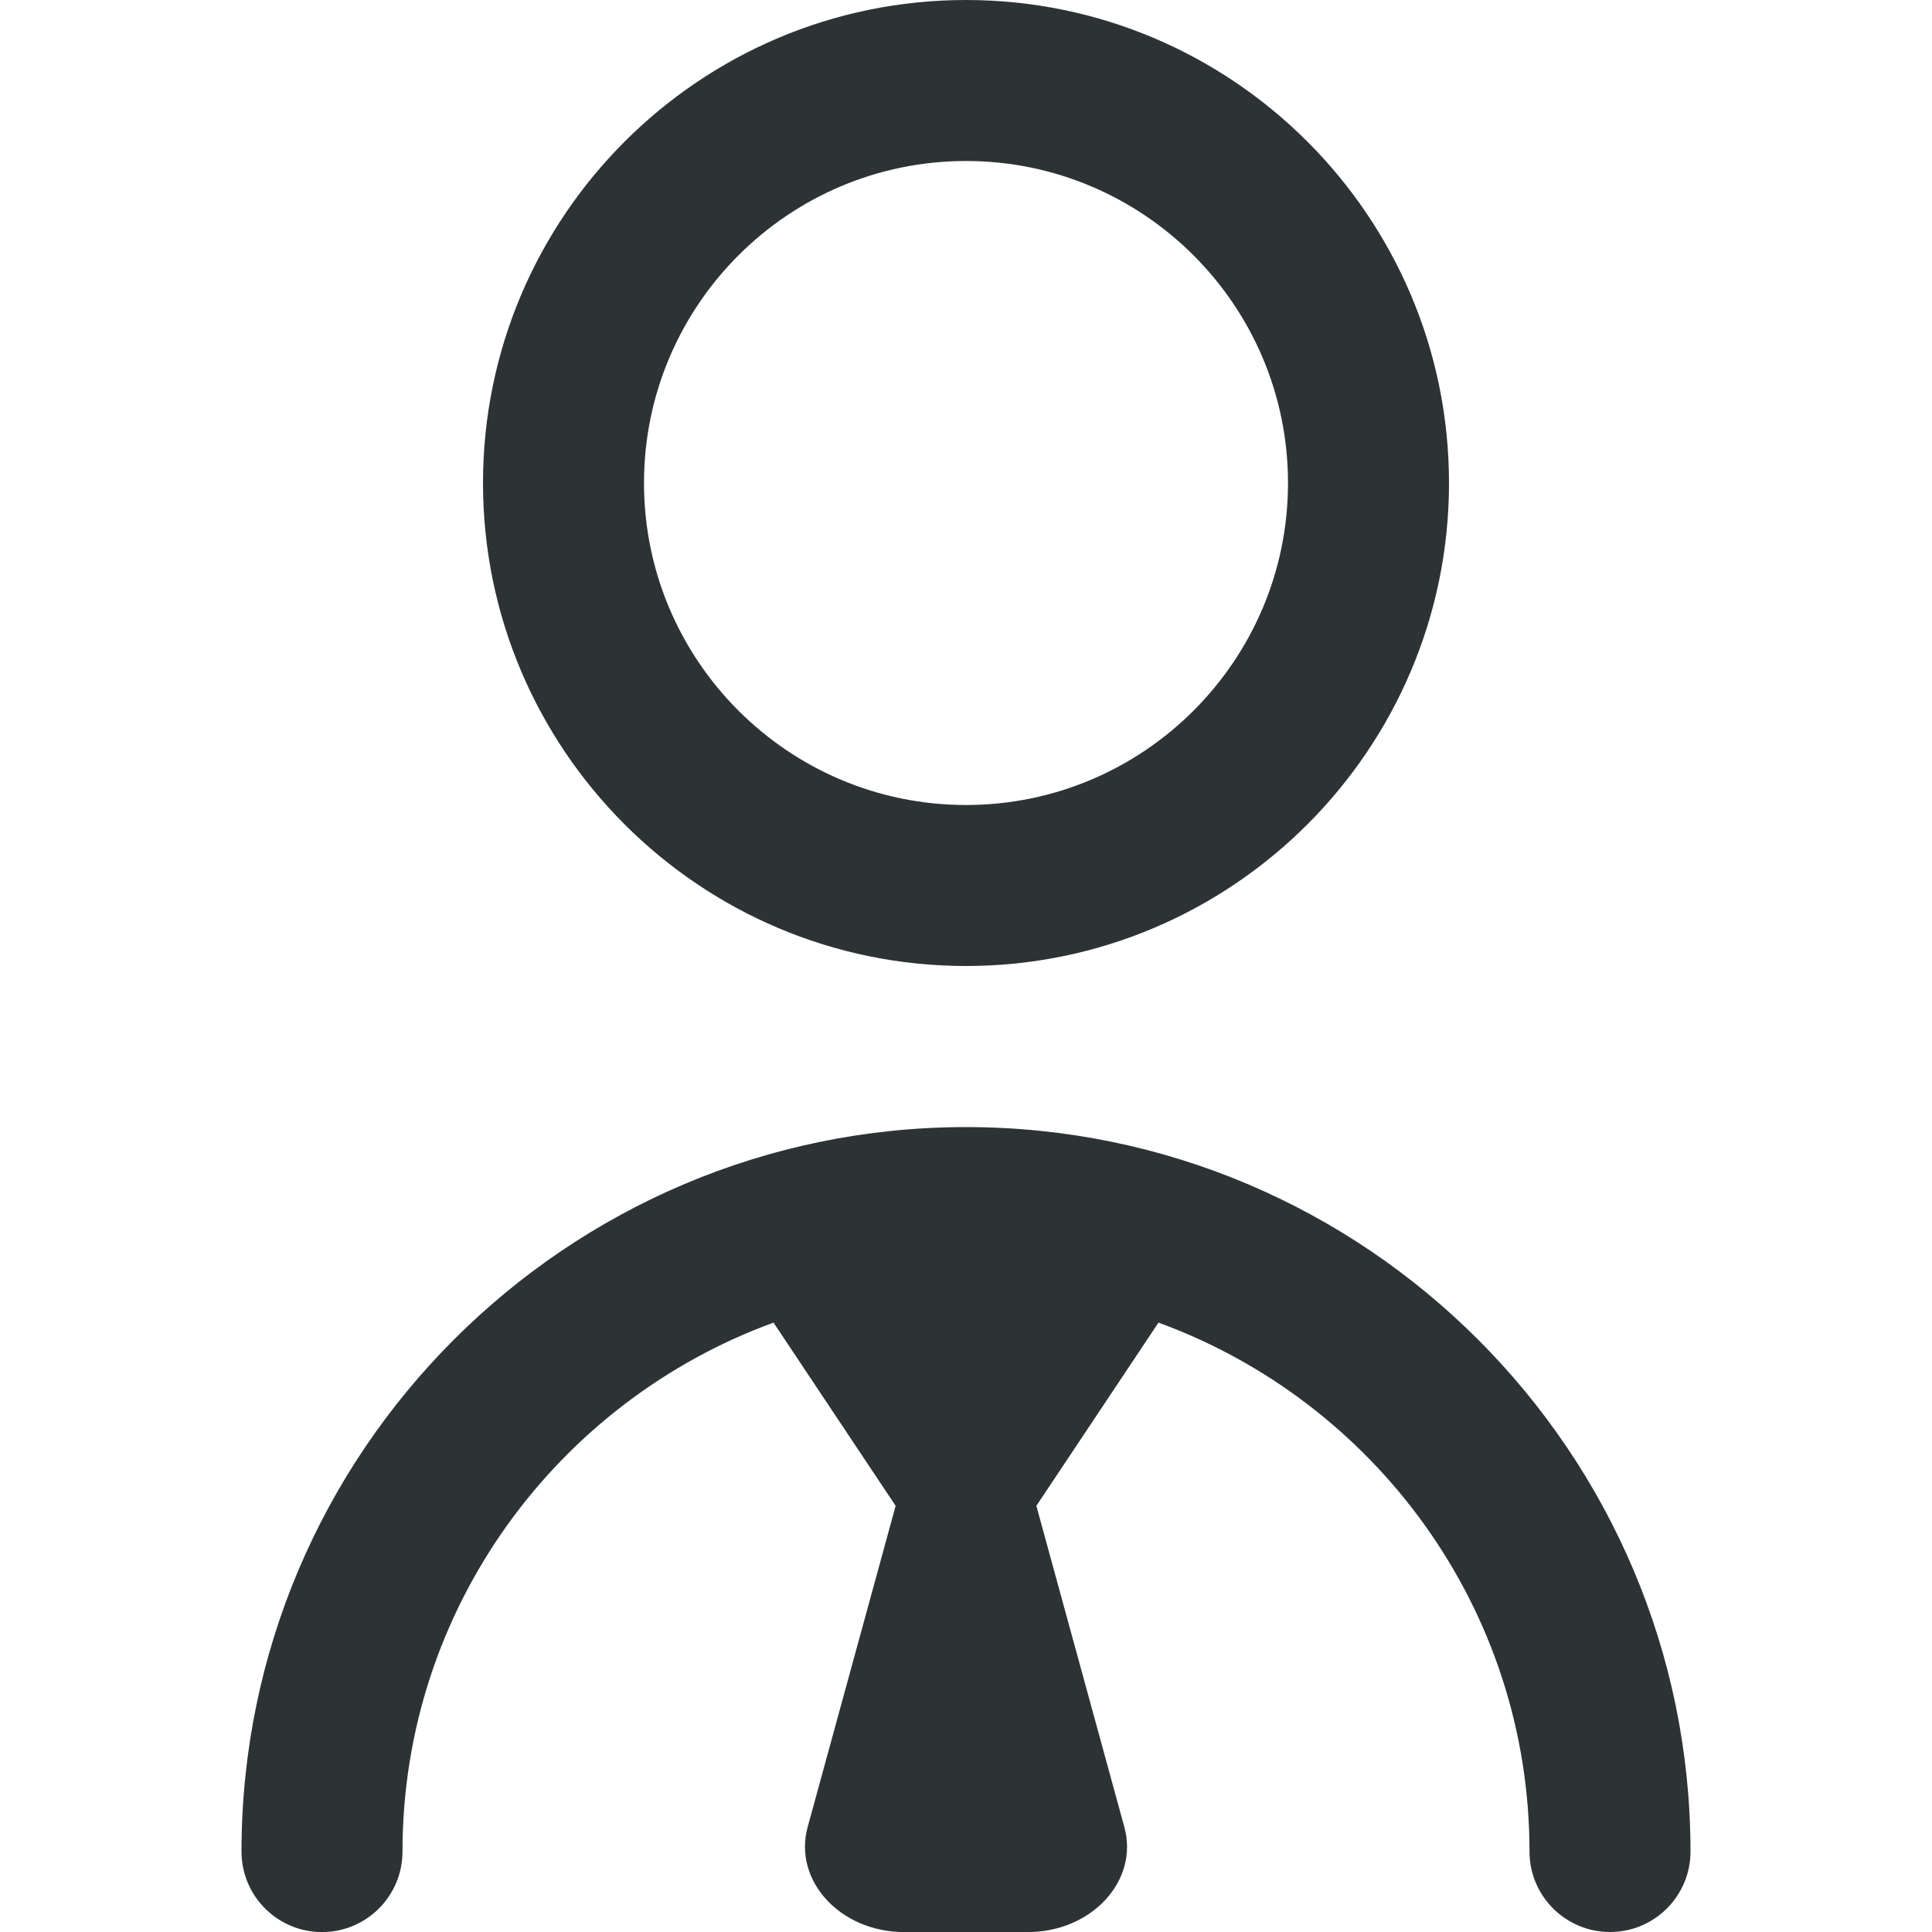 <?xml version="1.0" encoding="UTF-8"?>
<svg fill="#2d3335" xmlns="http://www.w3.org/2000/svg" id="Layer_1" data-name="Layer 1" viewBox="0 0 24 24">
  <path d="m12,12c3.309,0,6-2.691,6-6S15.309,0,12,0s-6,2.691-6,6,2.691,6,6,6Zm0-10c2.206,0,4,1.794,4,4s-1.794,4-4,4-4-1.794-4-4,1.794-4,4-4Zm9,21c0,.552-.447,1-1,1s-1-.448-1-1c0-3.019-1.925-5.59-4.609-6.57l-1.517,2.276,1.093,3.99c.183.666-.405,1.305-1.201,1.305h-1.532c-.796,0-1.383-.639-1.201-1.305l1.093-3.99-1.517-2.276c-2.684.98-4.609,3.551-4.609,6.571,0,.552-.448,1-1,1s-1-.448-1-1c0-4.962,4.038-9,9-9s9,4.038,9,9Z"/>
</svg>

